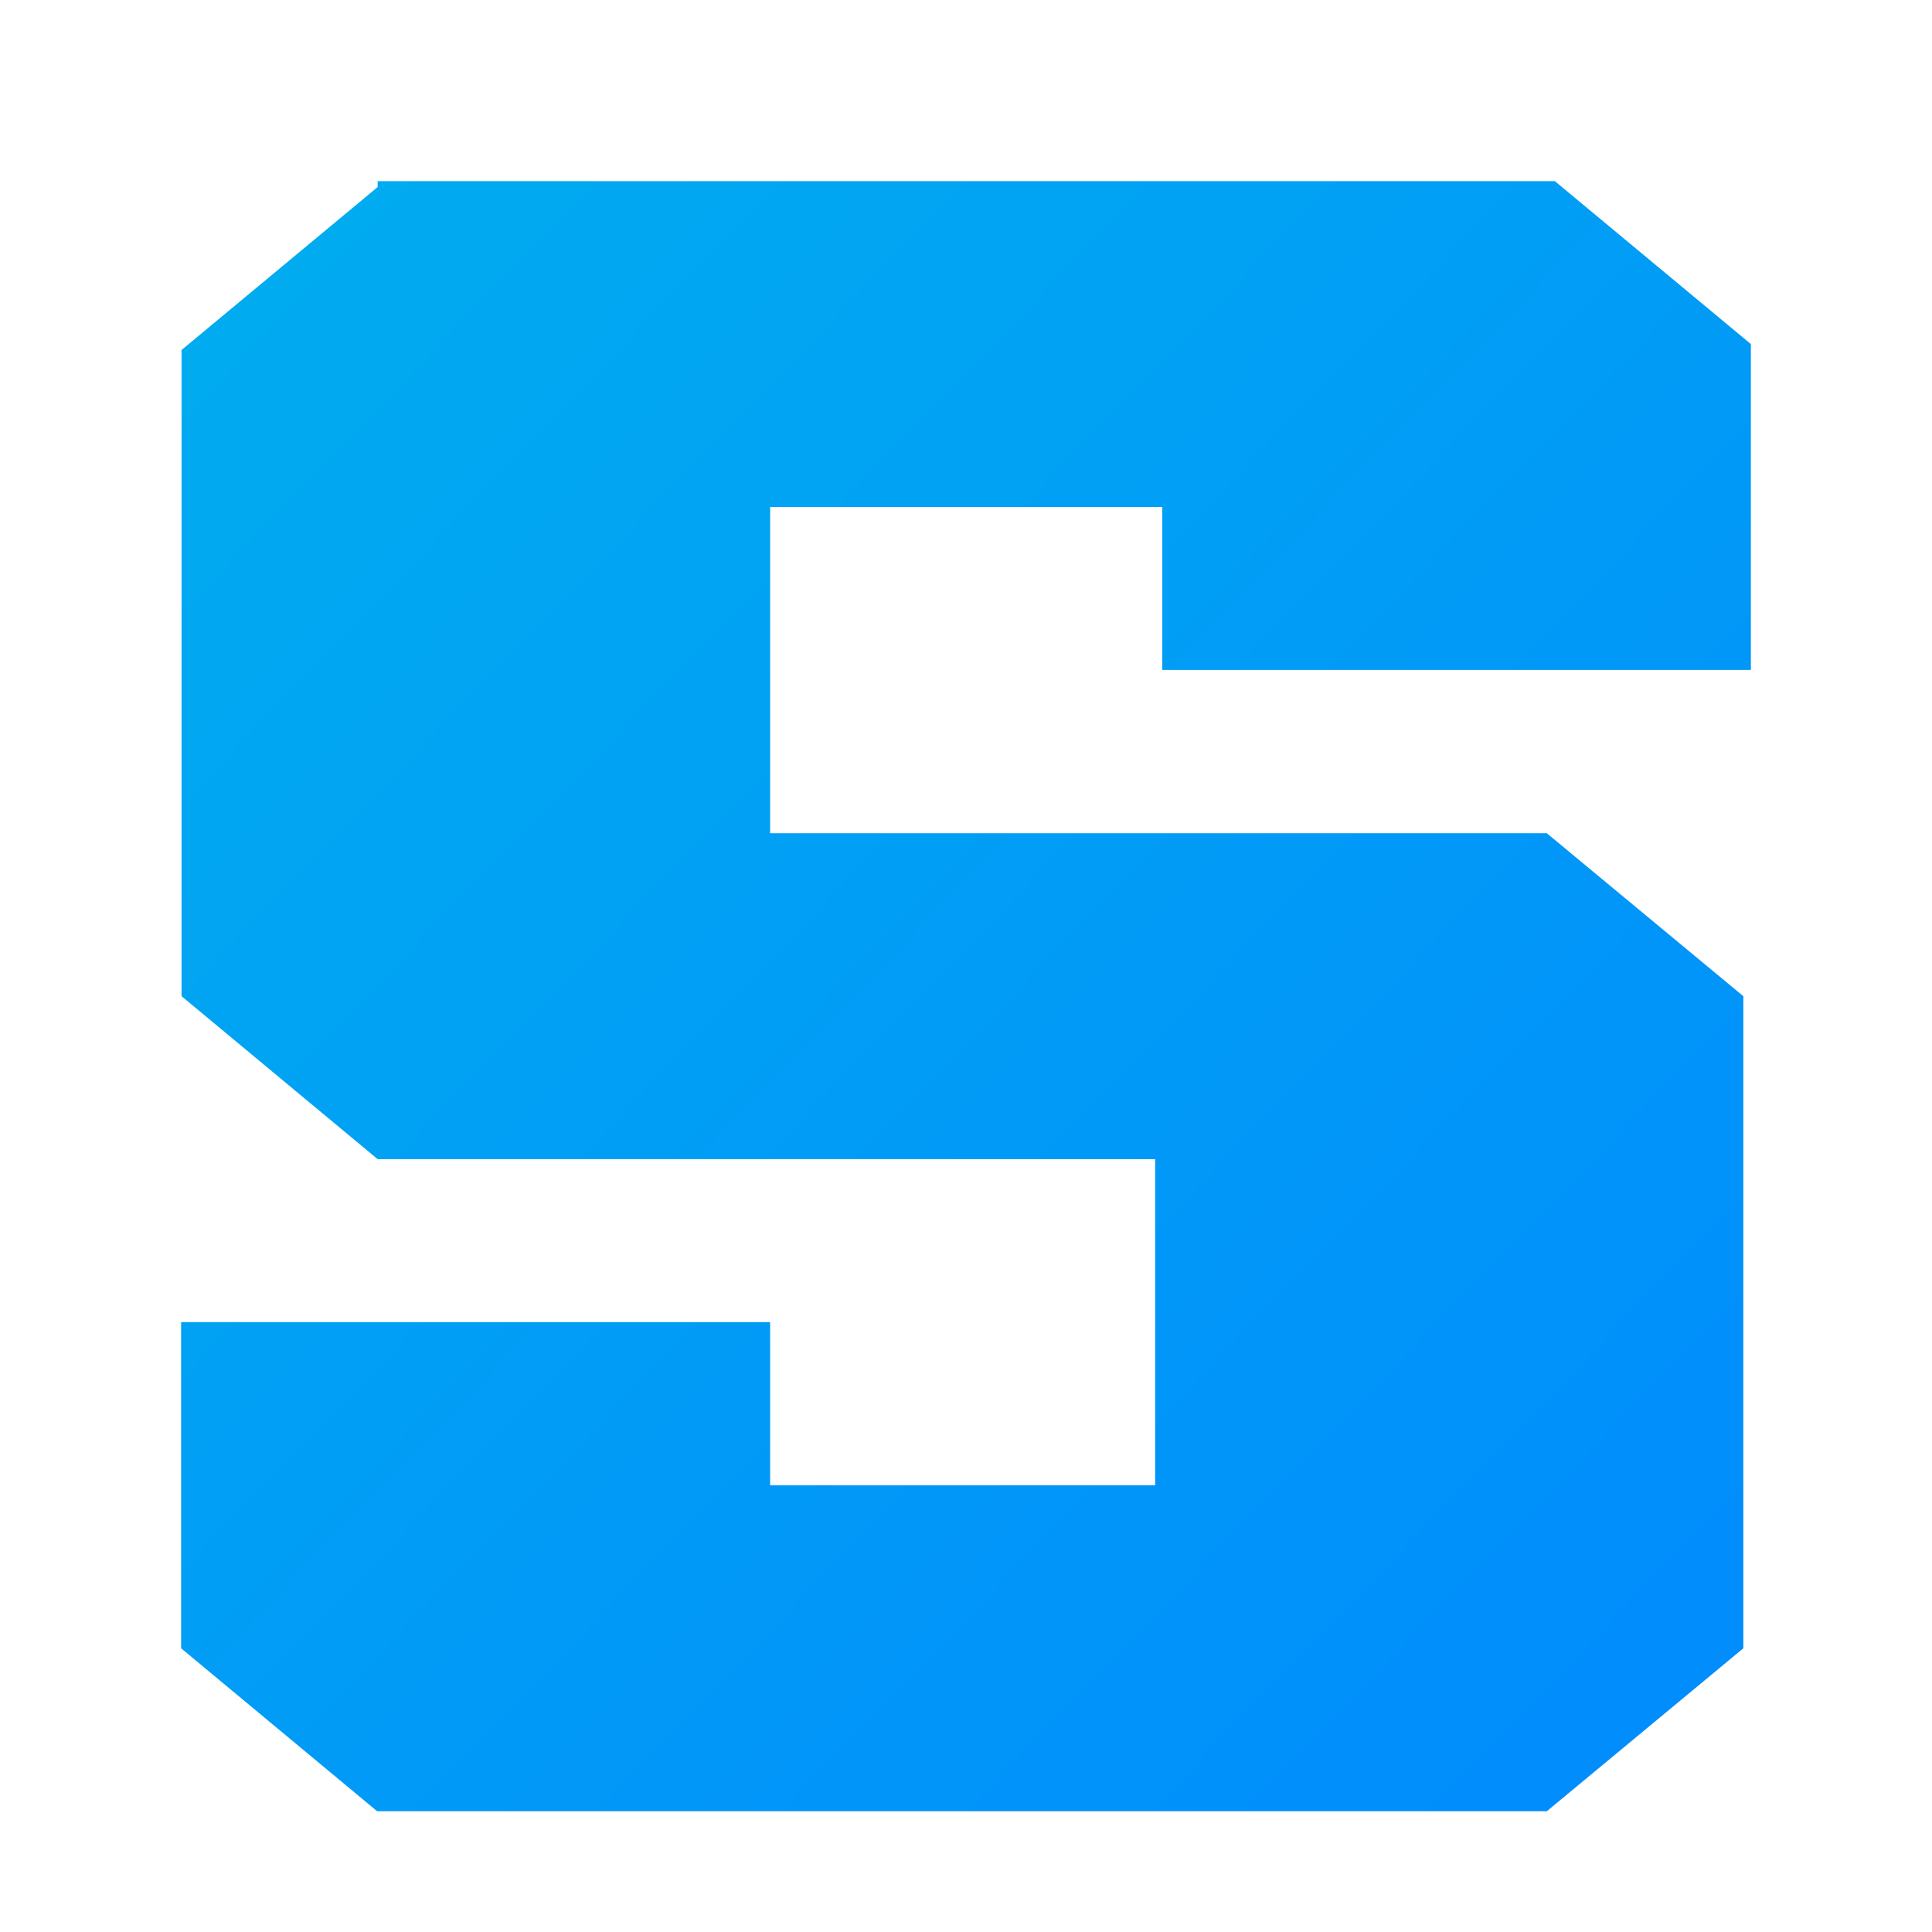 <svg width="32" height="32" viewBox="0 0 32 32" fill="none" xmlns="http://www.w3.org/2000/svg">
<path d="M6.255 3.098L3.007 5.797V16.5L6.255 19.199H19.133V24.602H12.756V21.898H3V27.301L6.247 30H25.62L28.875 27.301V16.5L25.62 13.801H12.756V8.398H19.251V11.096H29V5.699L25.753 3H6.255V3.098Z" fill="url(#paint0_linear_22_1206)"/>
<defs>
<linearGradient id="paint0_linear_22_1206" x1="3" y1="3" x2="29.981" y2="28.982" gradientUnits="userSpaceOnUse">
<stop stop-color="#01ADEF"/>
<stop offset="1" stop-color="#018BFD"/>
</linearGradient>
</defs>
</svg>
